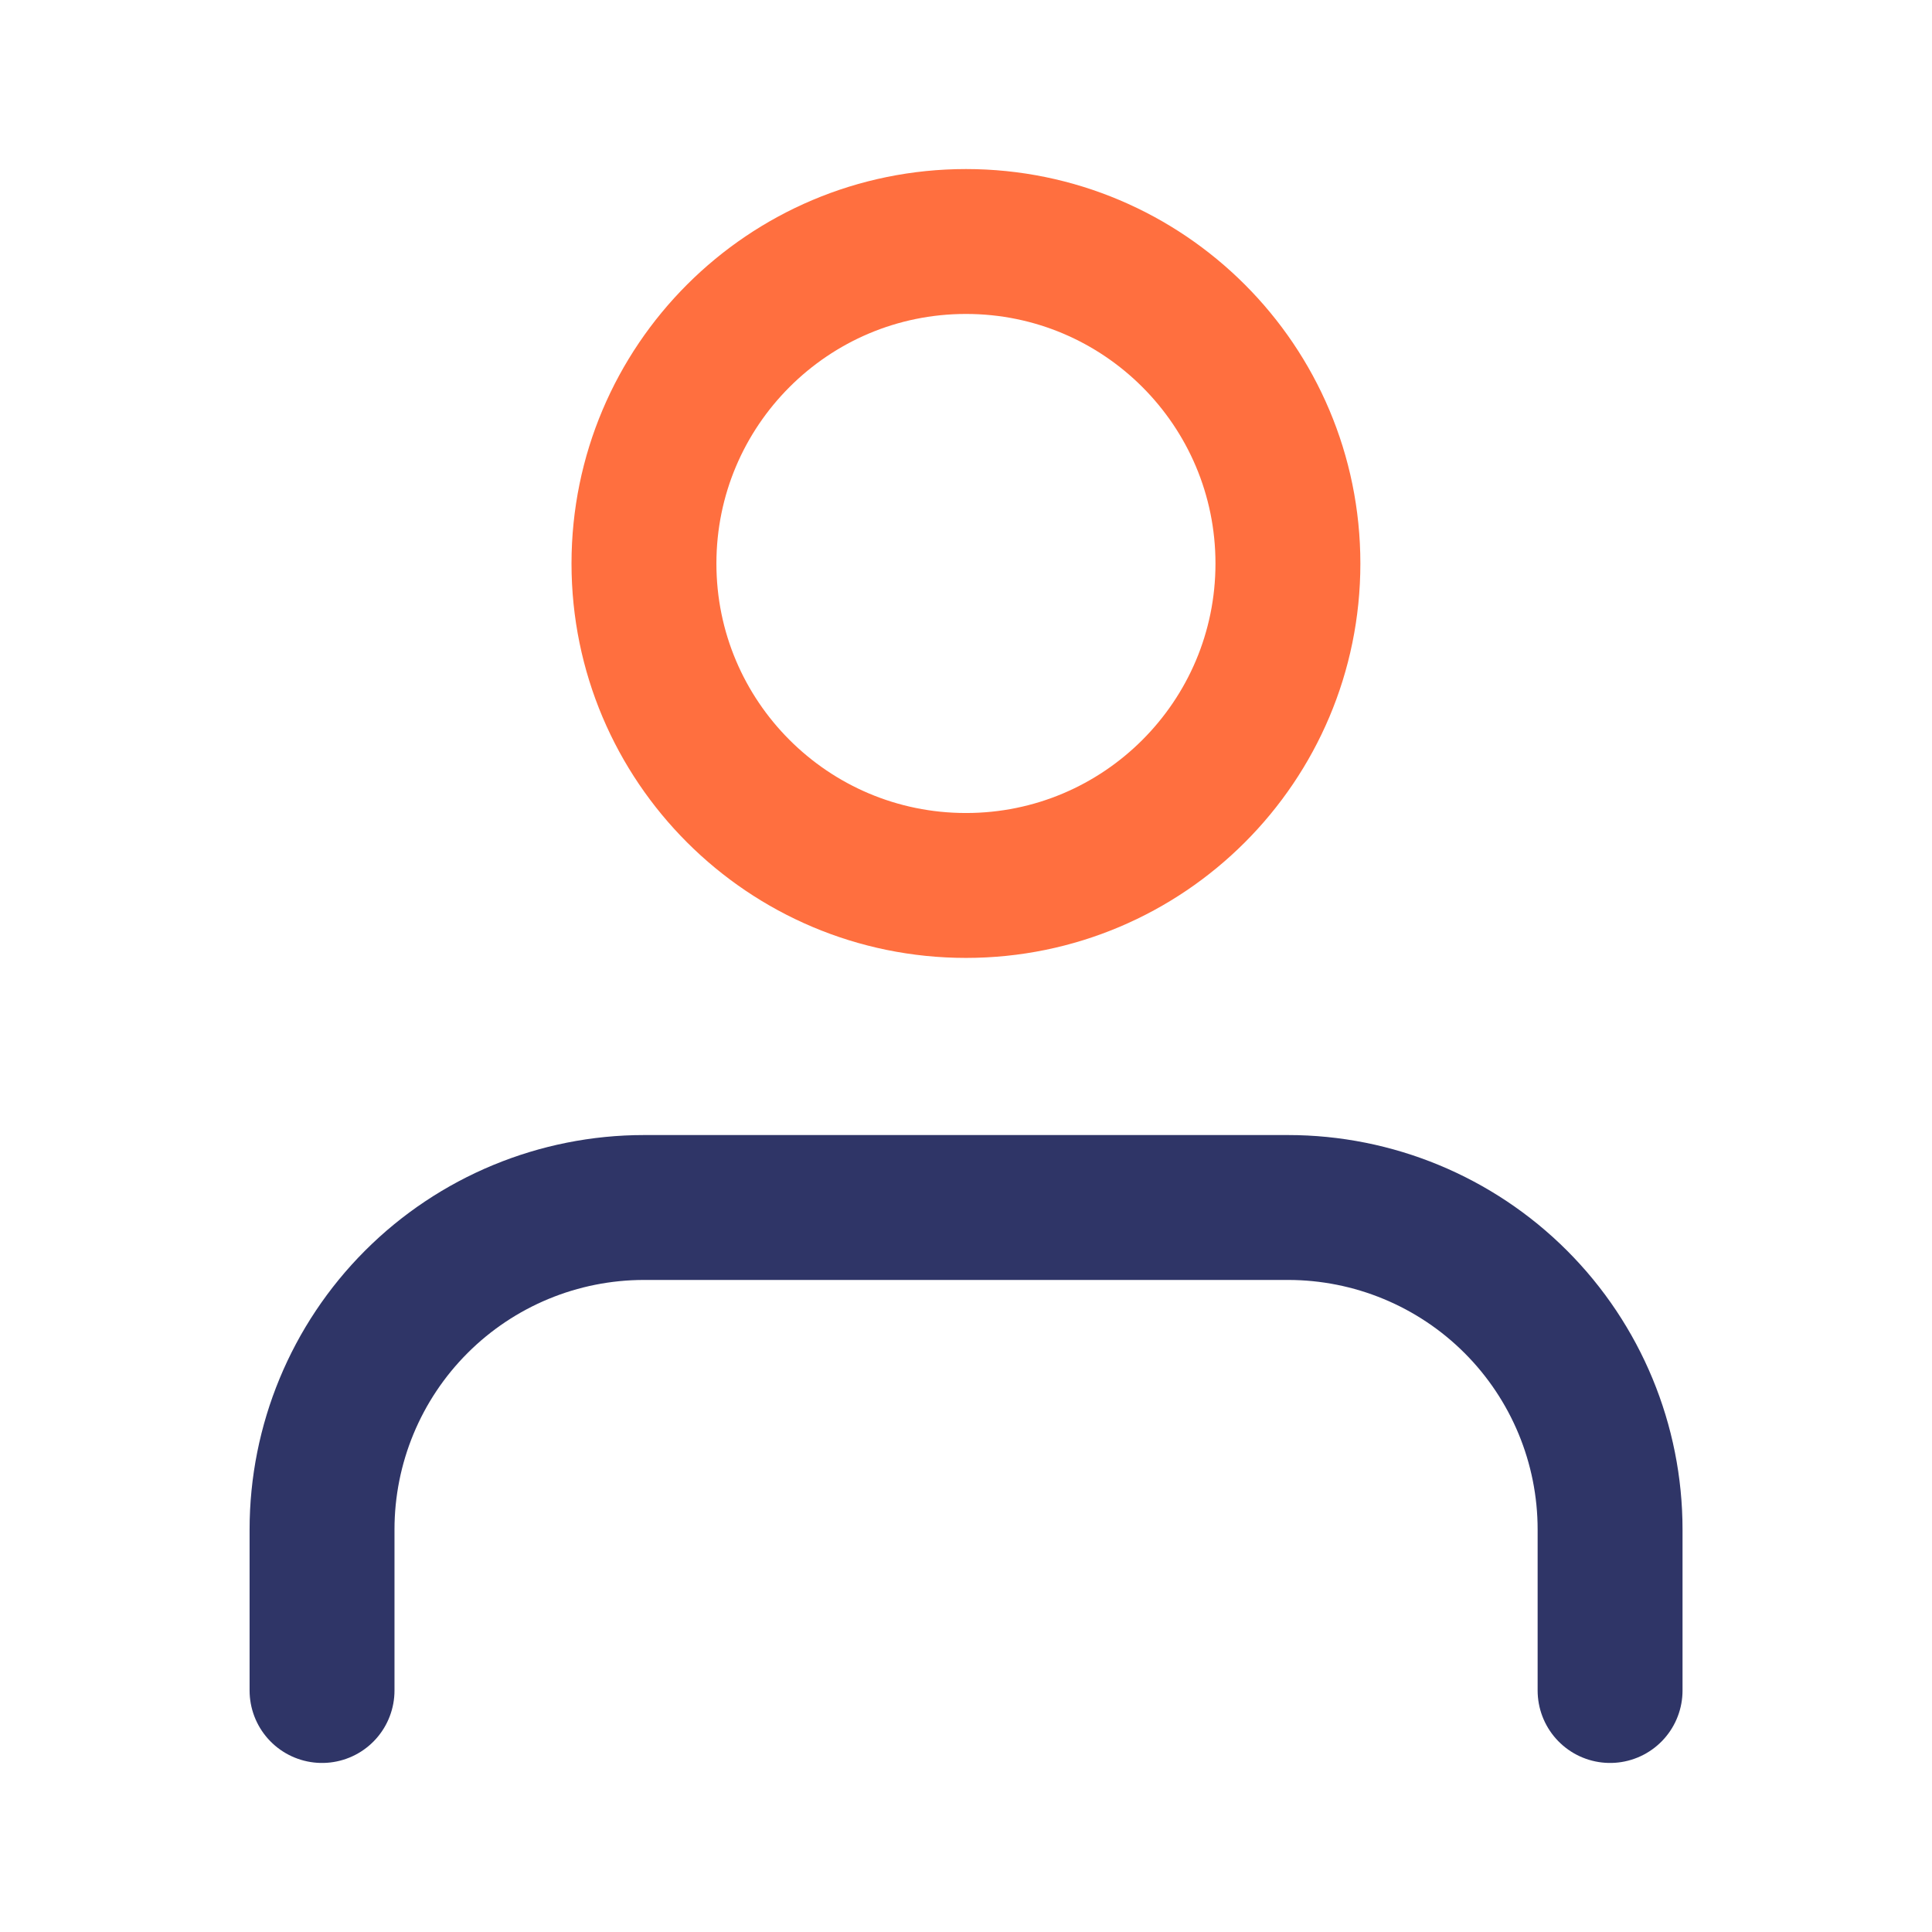 <svg width="16" height="16" viewBox="0 0 16 16" fill="none" xmlns="http://www.w3.org/2000/svg">
<path d="M13.334 14V12.667C13.334 11.959 13.053 11.281 12.553 10.781C12.053 10.281 11.374 10 10.667 10H5.334C4.626 10 3.948 10.281 3.448 10.781C2.948 11.281 2.667 11.959 2.667 12.667V14" stroke="#2F3567" stroke-width="1.2" stroke-linecap="round" stroke-linejoin="round"/>
<path d="M8 7.333C9.472 7.333 10.666 6.139 10.666 4.667C10.666 3.194 9.472 2 8 2C6.527 2 5.333 3.194 5.333 4.667C5.333 6.139 6.527 7.333 8 7.333Z" stroke="#FF6F3F" stroke-width="1.2" stroke-linecap="round" stroke-linejoin="round"/>
</svg>
